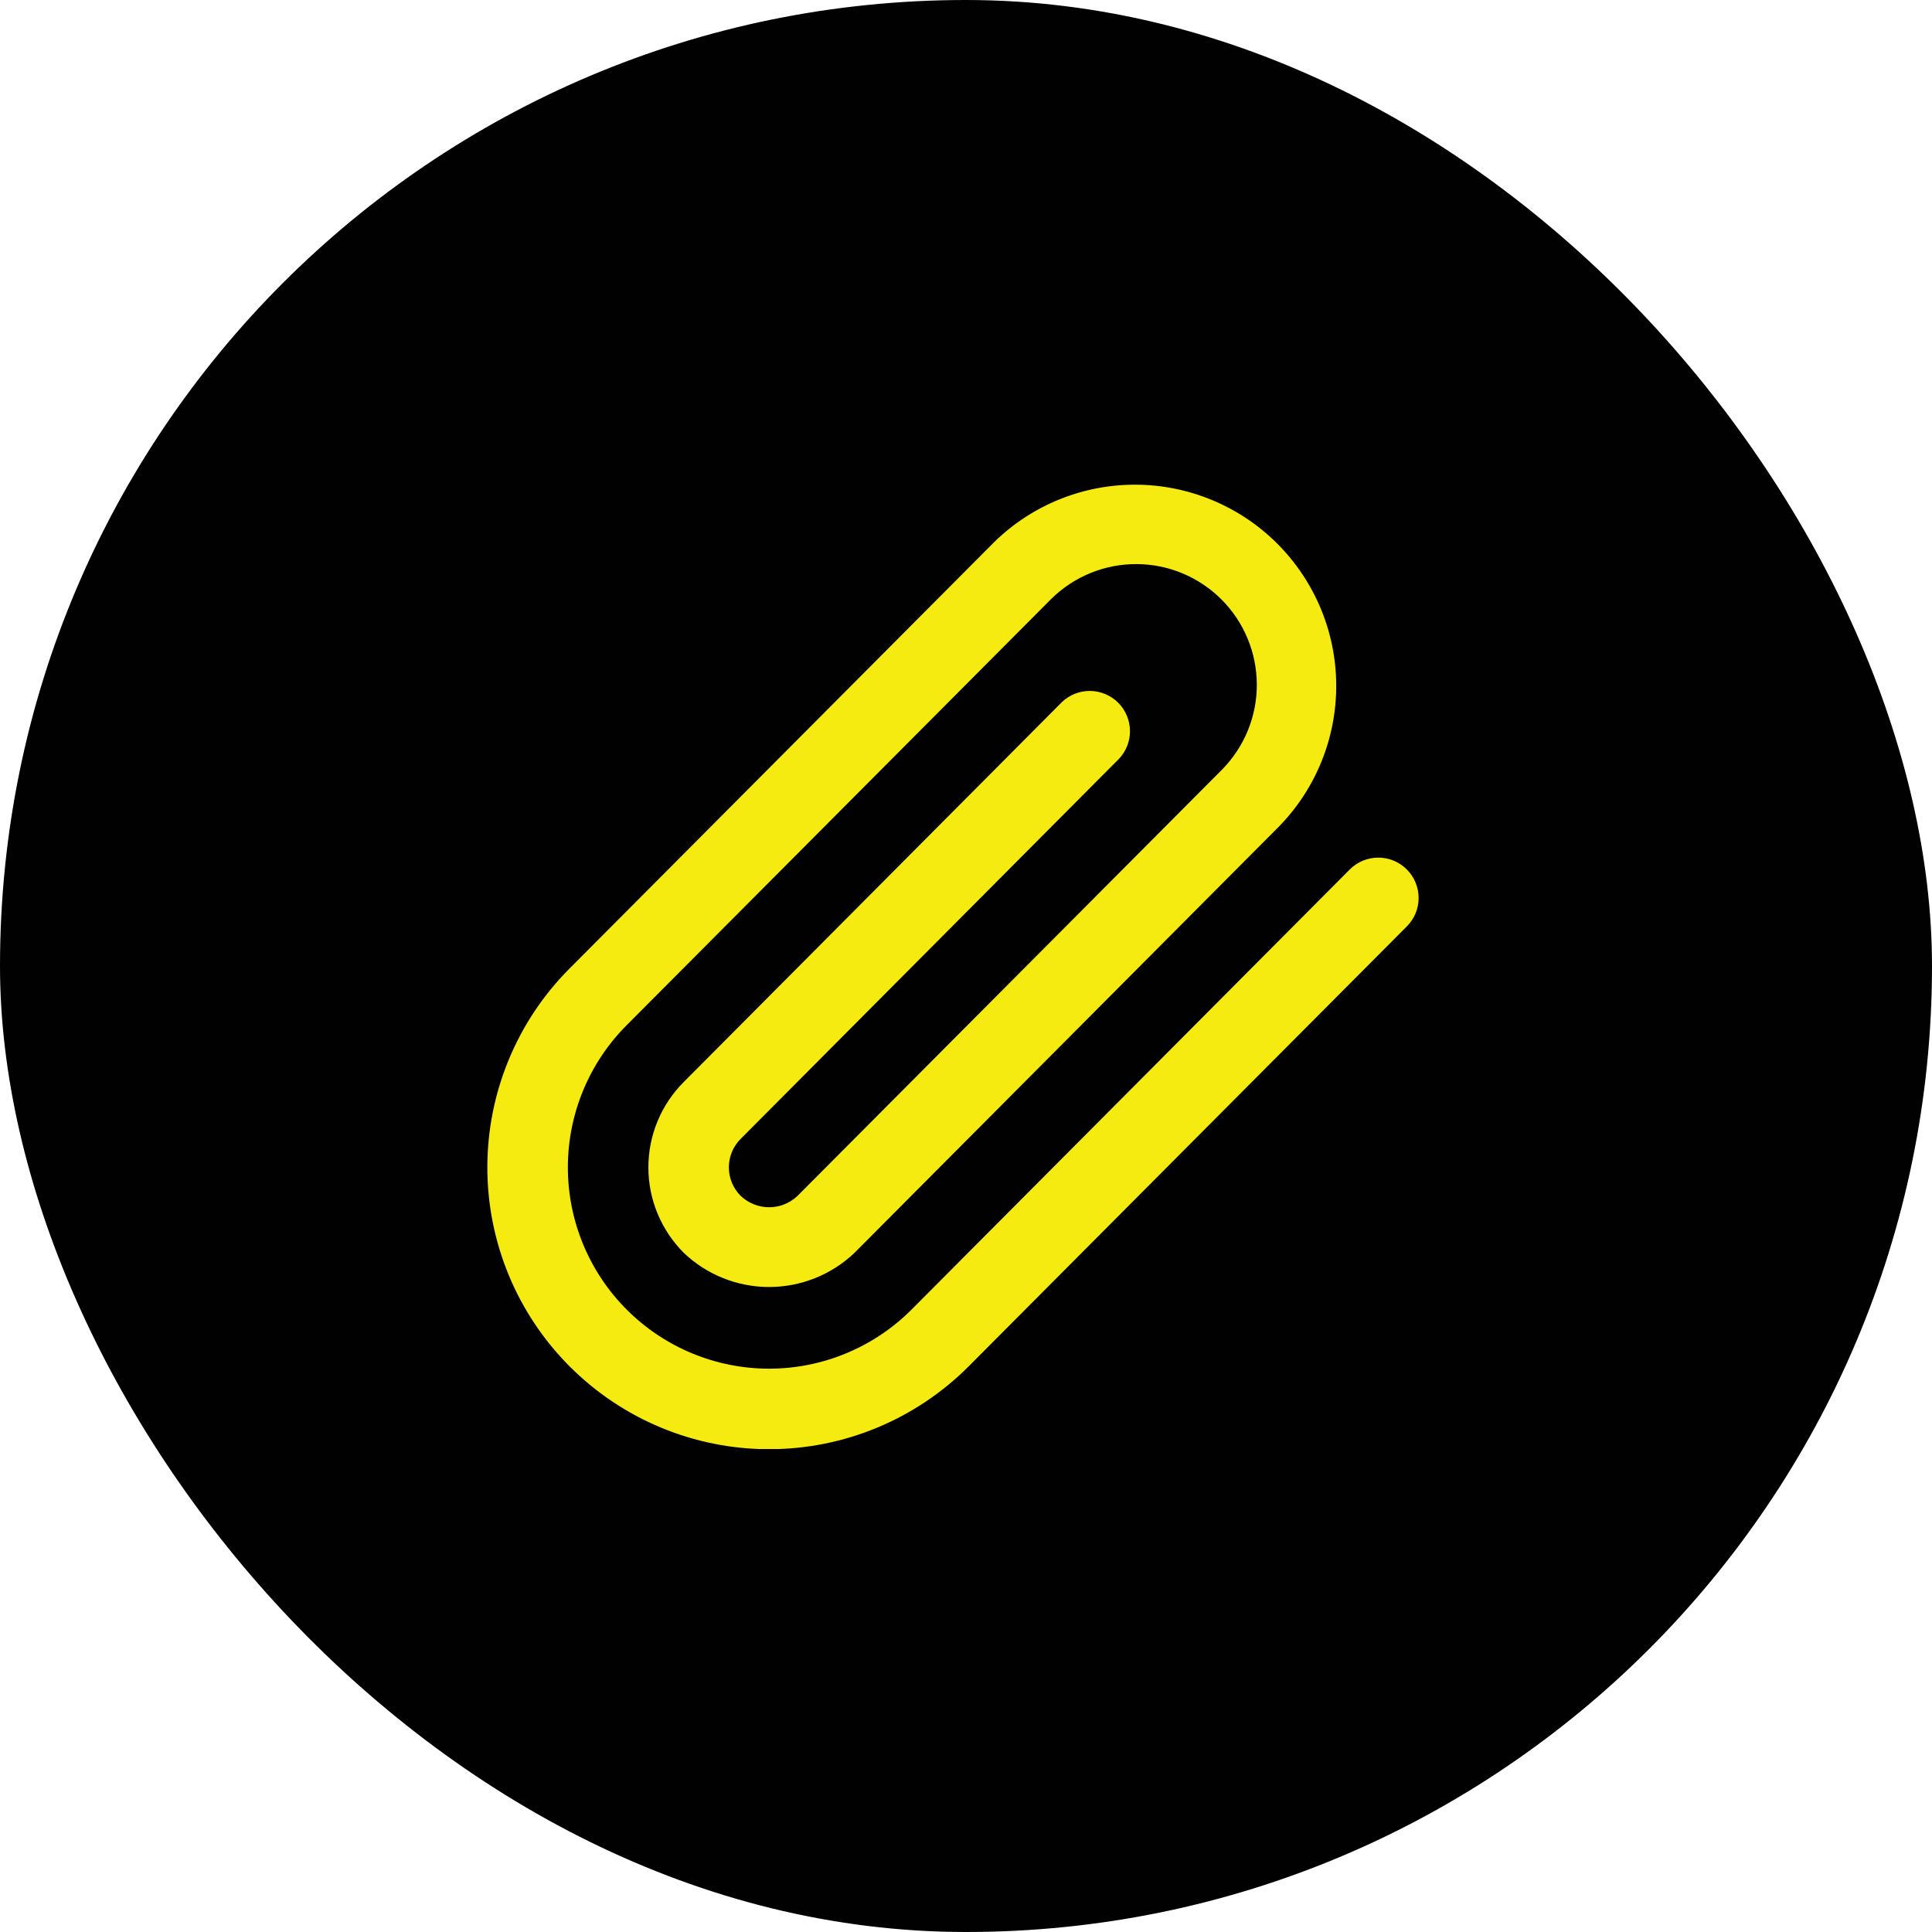 <svg width="40" height="40" viewBox="0 0 40 40" fill="none" xmlns="http://www.w3.org/2000/svg">
<rect width="40" height="40" rx="20" fill="#010101"/>
<g clip-path="url(#clip0_44_1339)">
<path d="M29.125 18C28.969 17.844 28.757 17.756 28.536 17.756C28.315 17.756 28.103 17.844 27.947 18L18.87 27.116C18.483 27.503 18.024 27.81 17.518 28.019C17.013 28.229 16.471 28.337 15.924 28.337C14.819 28.337 13.759 27.898 12.977 27.116C12.196 26.335 11.757 25.275 11.757 24.17C11.757 23.065 12.195 22.005 12.977 21.223L21.768 12.397C22.238 11.934 22.872 11.676 23.531 11.679C24.191 11.681 24.822 11.944 25.289 12.411C25.755 12.877 26.018 13.509 26.021 14.168C26.024 14.828 25.766 15.461 25.303 15.932L16.513 24.758C16.354 24.91 16.143 24.995 15.924 24.995C15.704 24.995 15.493 24.91 15.334 24.758C15.178 24.602 15.09 24.39 15.09 24.169C15.09 23.948 15.178 23.736 15.334 23.58L23.161 15.717C23.313 15.56 23.397 15.35 23.395 15.131C23.393 14.913 23.305 14.704 23.151 14.549C22.996 14.395 22.787 14.307 22.569 14.305C22.35 14.303 22.14 14.387 21.983 14.539L14.156 22.402C13.924 22.634 13.74 22.909 13.614 23.213C13.488 23.516 13.424 23.841 13.424 24.17C13.424 24.498 13.488 24.823 13.614 25.126C13.74 25.43 13.924 25.705 14.156 25.938C14.632 26.392 15.265 26.646 15.924 26.646C16.582 26.646 17.215 26.392 17.692 25.938L26.482 17.11C27.247 16.325 27.672 15.271 27.665 14.175C27.658 13.079 27.219 12.03 26.444 11.255C25.669 10.48 24.62 10.042 23.524 10.035C22.428 10.028 21.374 10.453 20.589 11.218L11.799 20.045C10.704 21.139 10.09 22.623 10.09 24.17C10.09 25.717 10.704 27.201 11.799 28.295C12.893 29.389 14.376 30.004 15.924 30.004C17.471 30.004 18.954 29.389 20.049 28.295L29.125 19.182C29.203 19.104 29.265 19.012 29.307 18.911C29.349 18.809 29.371 18.701 29.371 18.591C29.371 18.481 29.349 18.372 29.307 18.271C29.265 18.169 29.203 18.078 29.125 18Z" fill="#F5EB10"/>
</g>
<defs>
<clipPath id="clip0_44_1339">
<rect width="20" height="20" fill="white" transform="translate(10 10)"/>
</clipPath>
</defs>
</svg>
